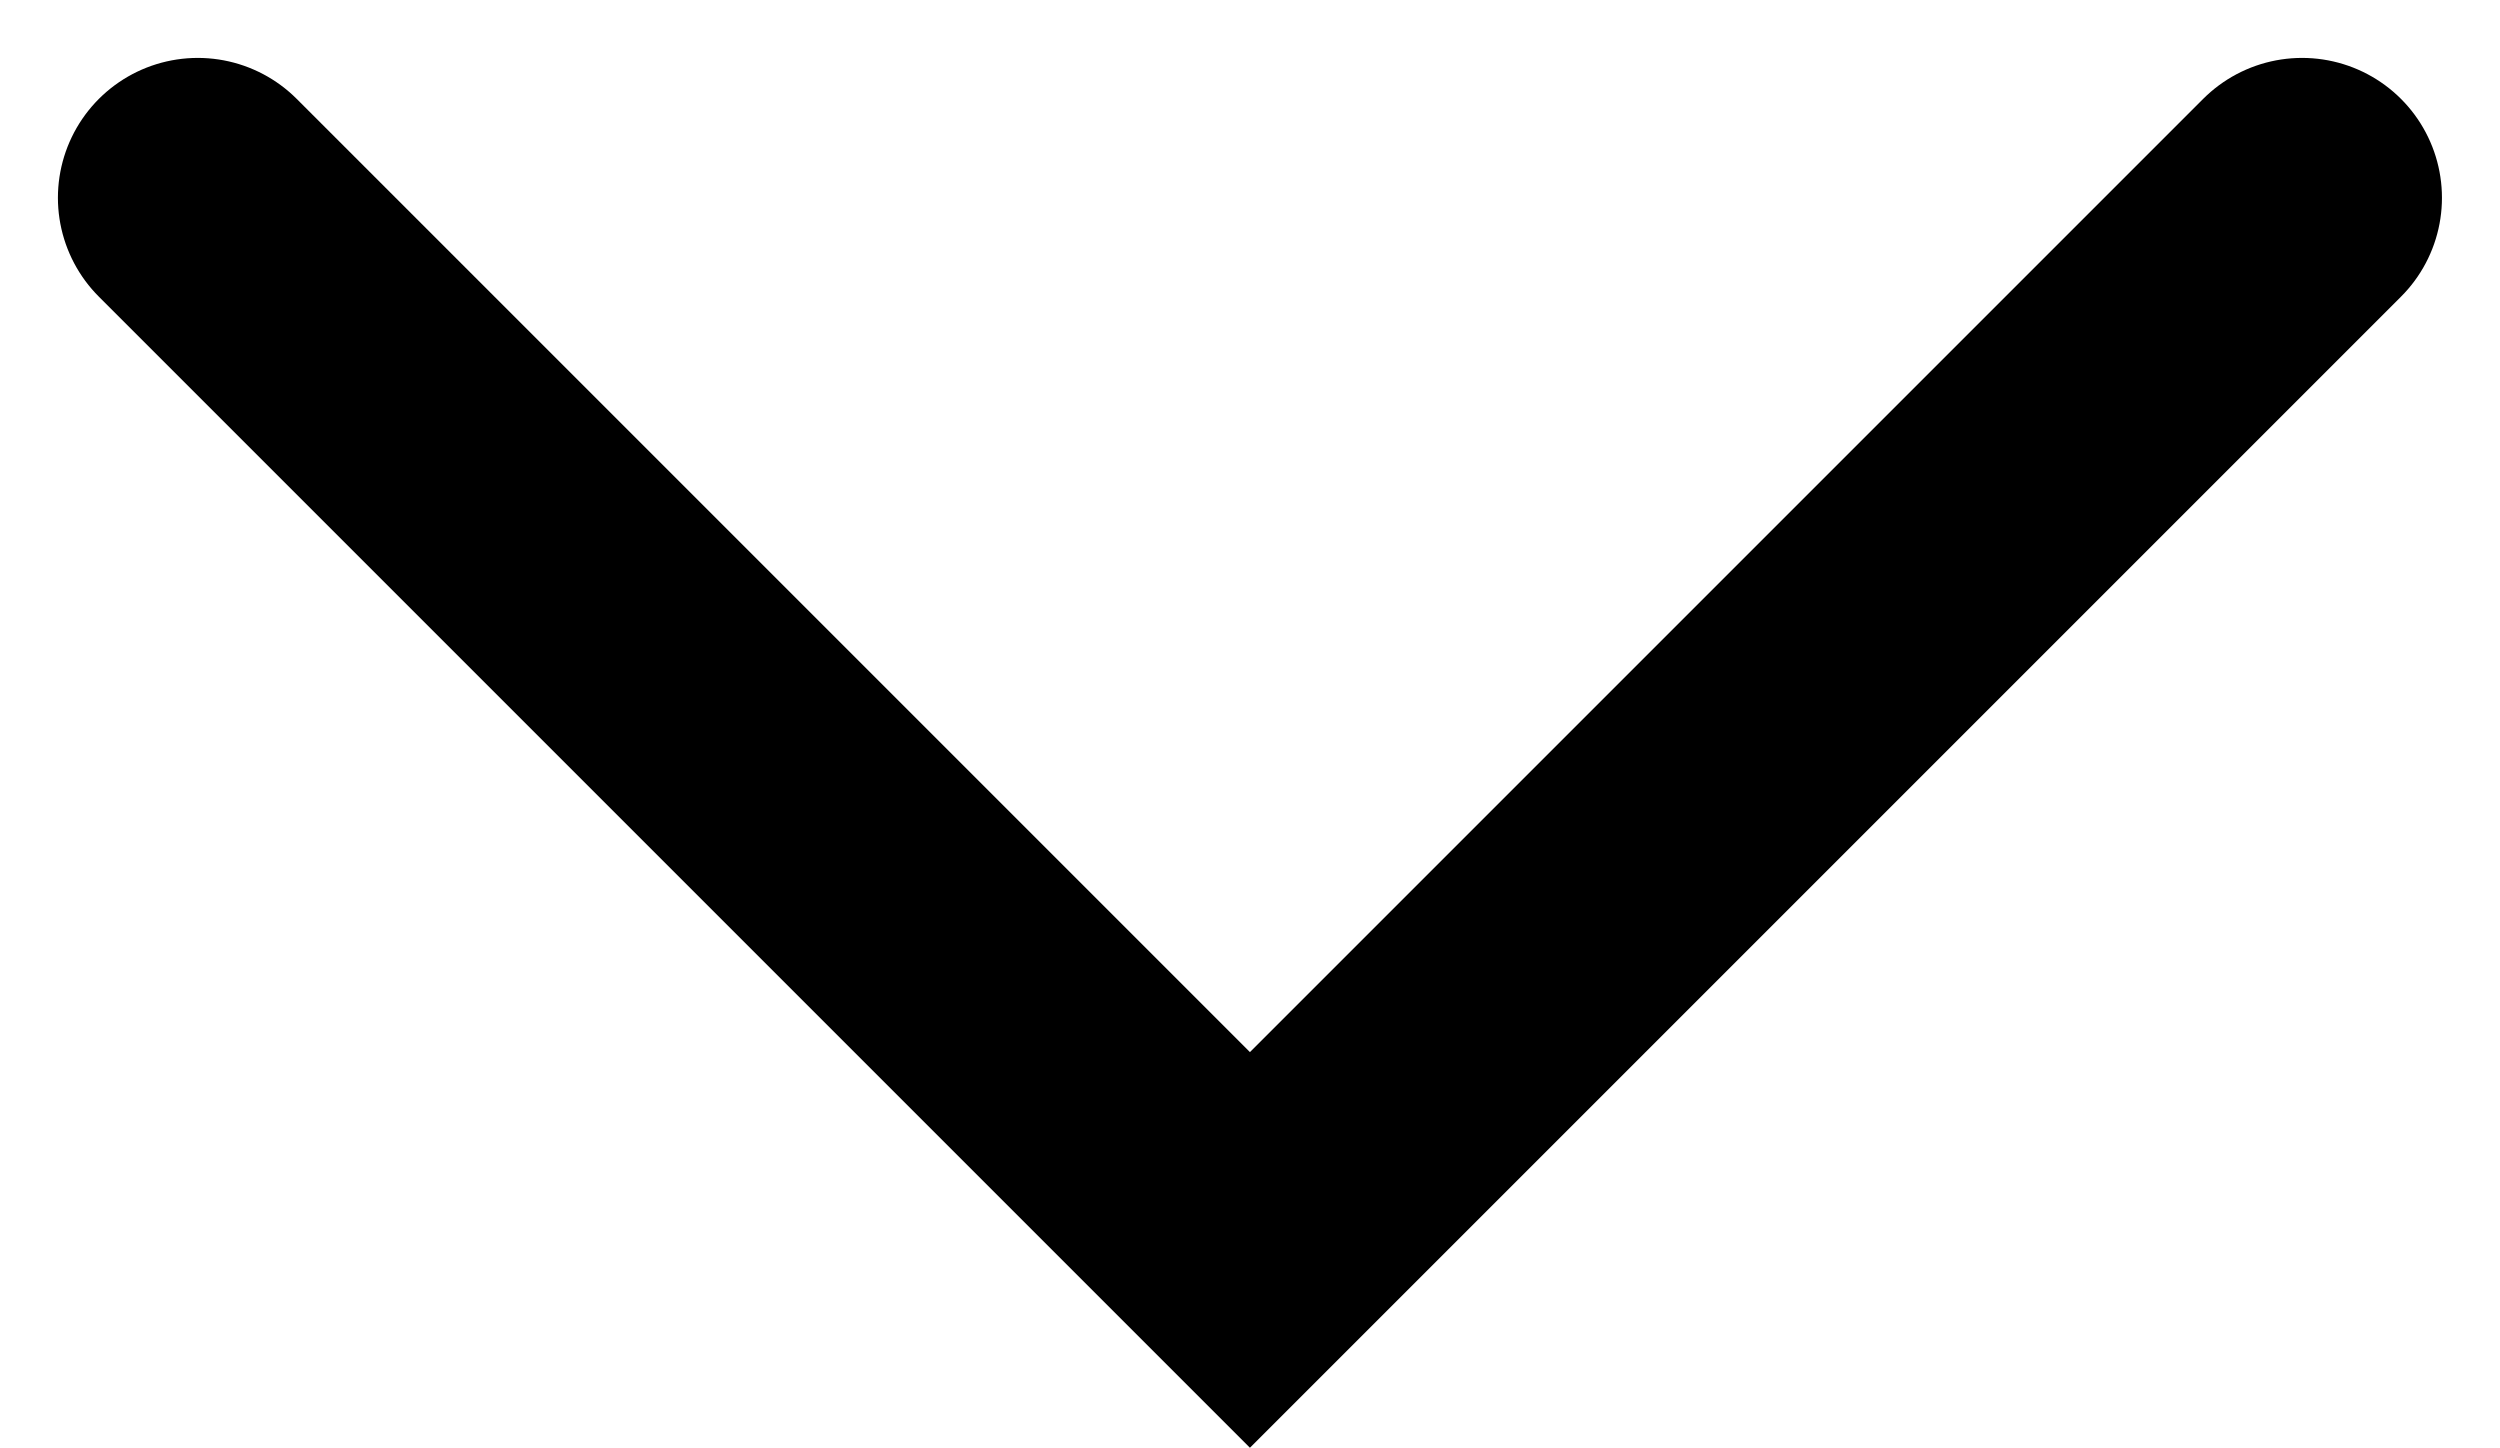 <svg xmlns="http://www.w3.org/2000/svg" width="17.873" height="10.35" viewBox="0 0 17.873 10.35">
  <path id="Tracé_6562" data-name="Tracé 6562" d="M1296.279,17.555l7.522,7.522,7.522-7.522" transform="translate(-1294.865 -16.141)" fill="none" stroke="#000" stroke-linecap="round" stroke-width="2"/>
</svg>

